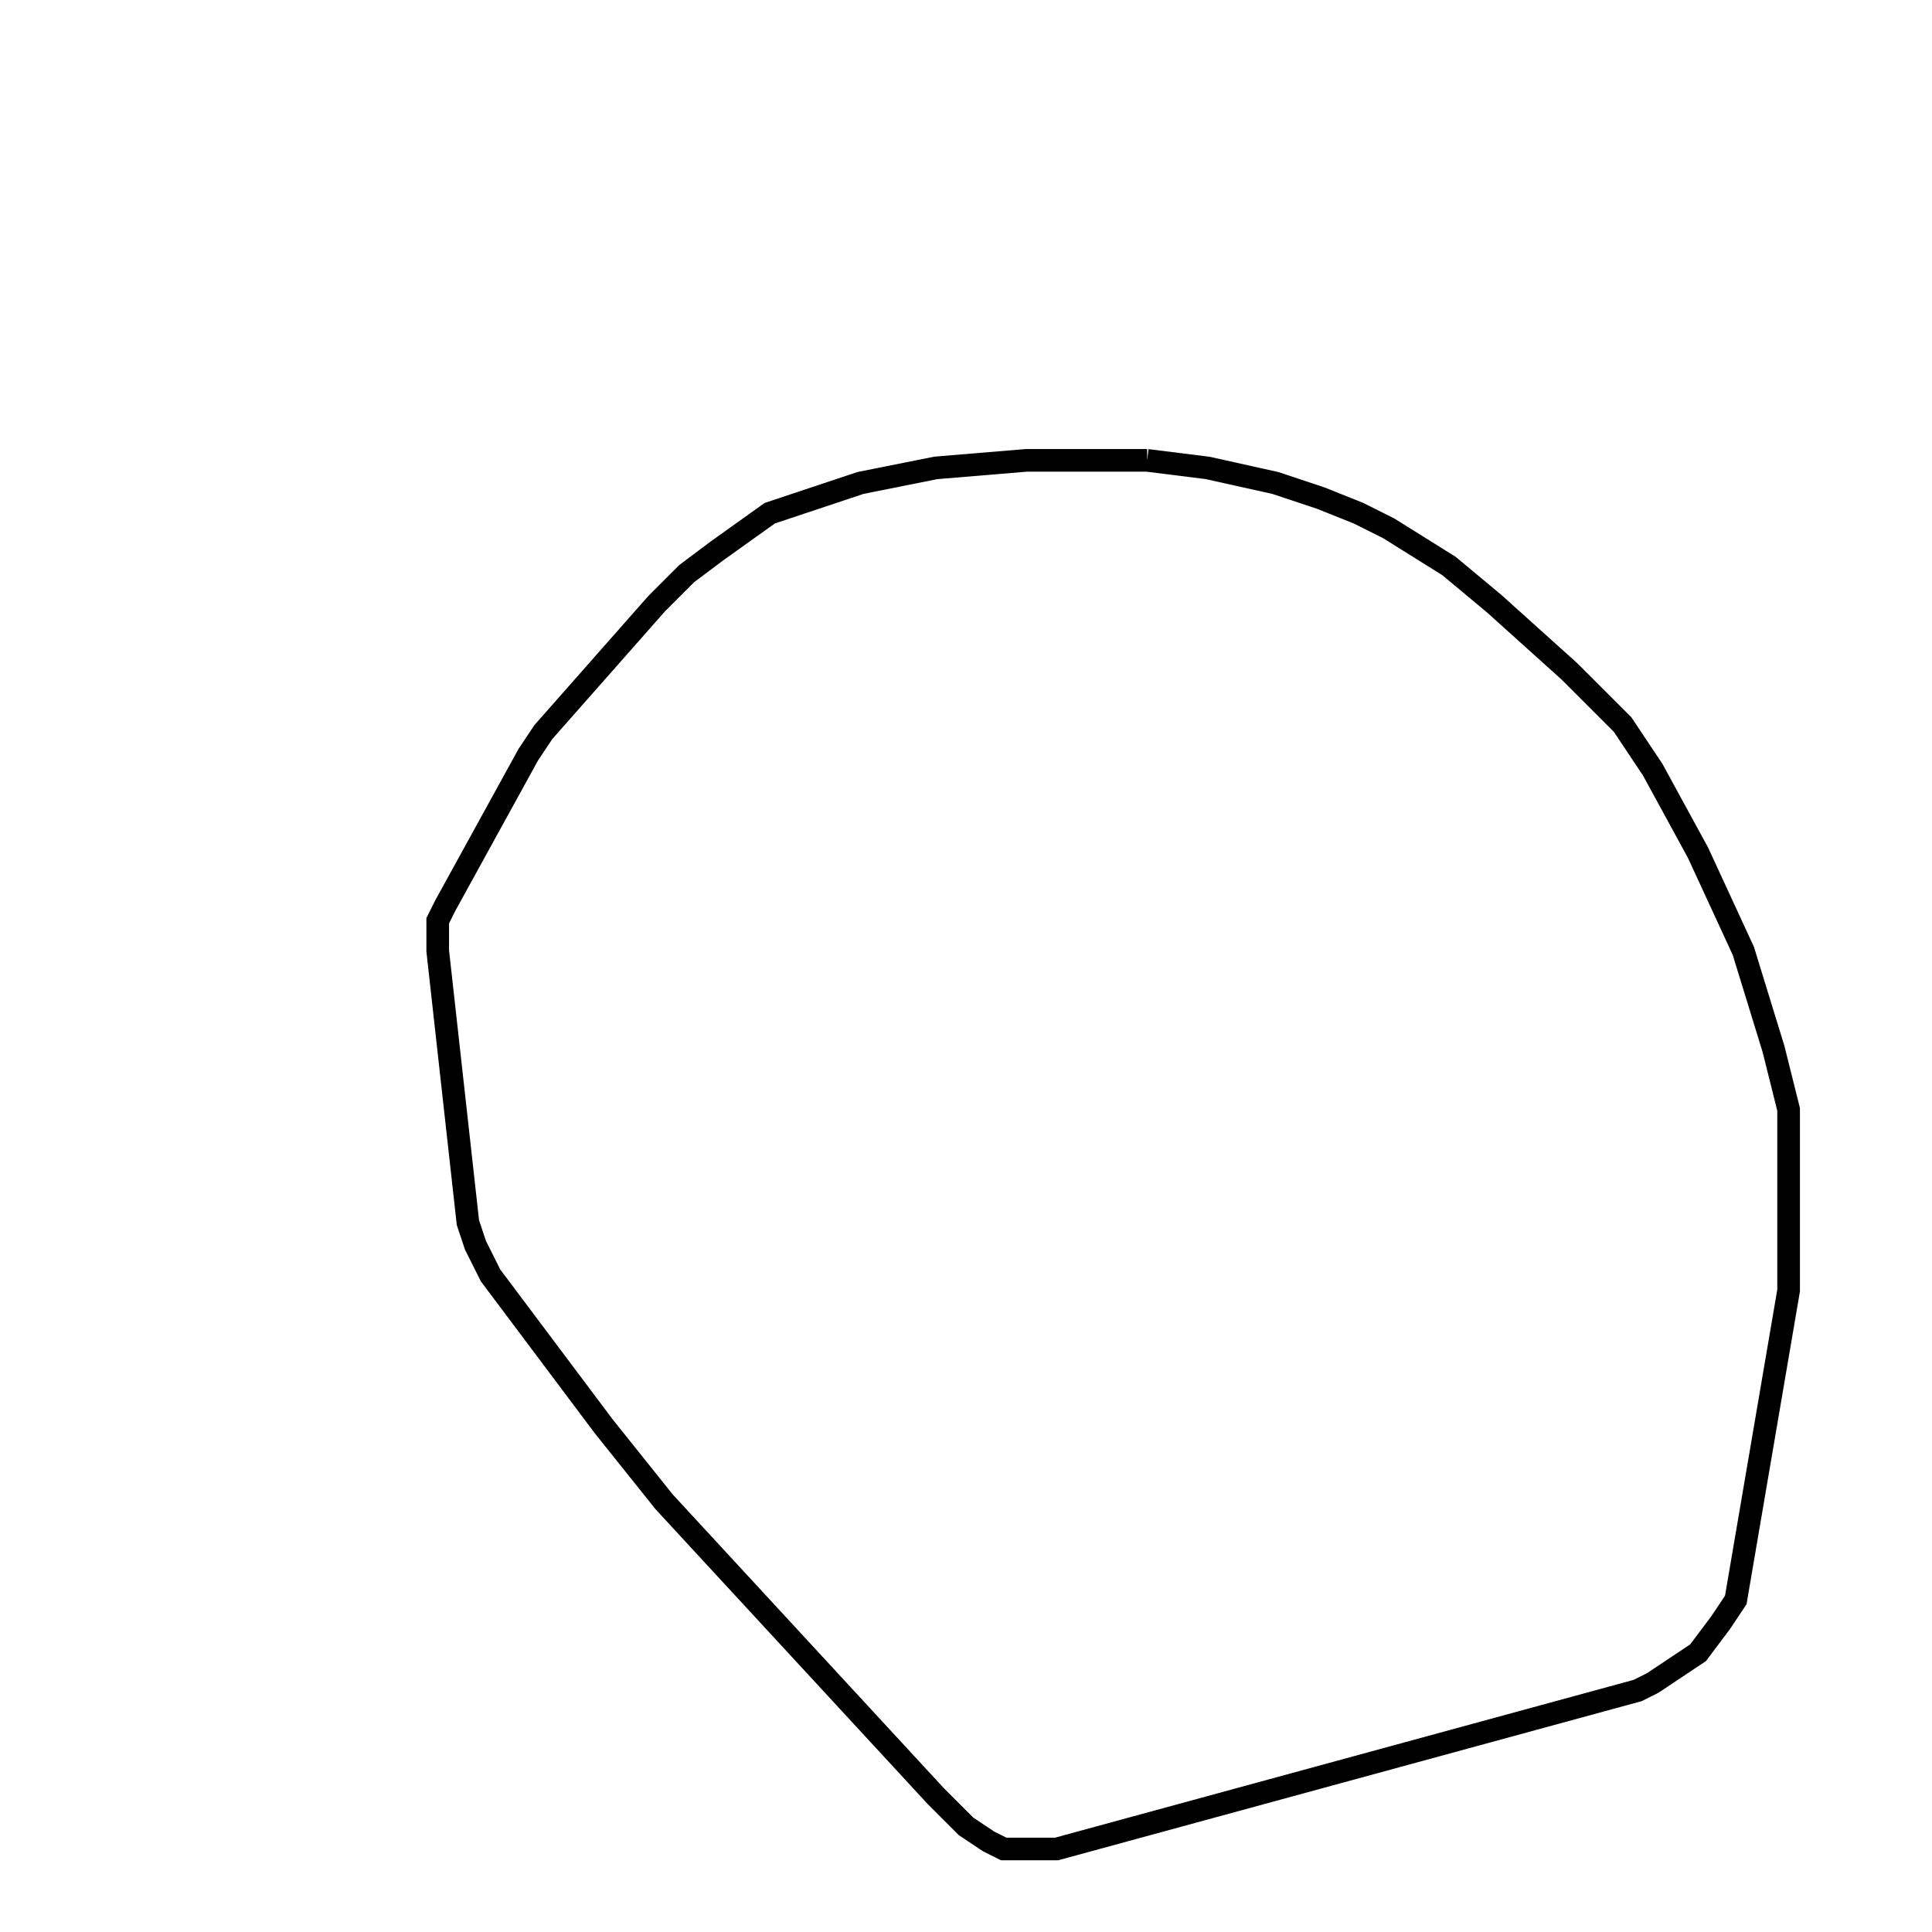 <svg width="256" height="256" xmlns="http://www.w3.org/2000/svg" fill-opacity="0" stroke="black" stroke-width="3" ><path d="M152 61 160 62 169 64 175 66 180 68 184 70 192 75 198 80 208 89 215 96 219 102 225 113 231 126 235 139 237 147 237 171 230 212 228 215 225 219 219 223 217 224 140 245 133 245 131 244 128 242 124 238 88 199 80 189 65 169 63 165 62 162 58 126 58 122 59 120 70 100 72 97 87 80 91 76 95 73 102 68 114 64 124 62 136 61 152 61 "/></svg>